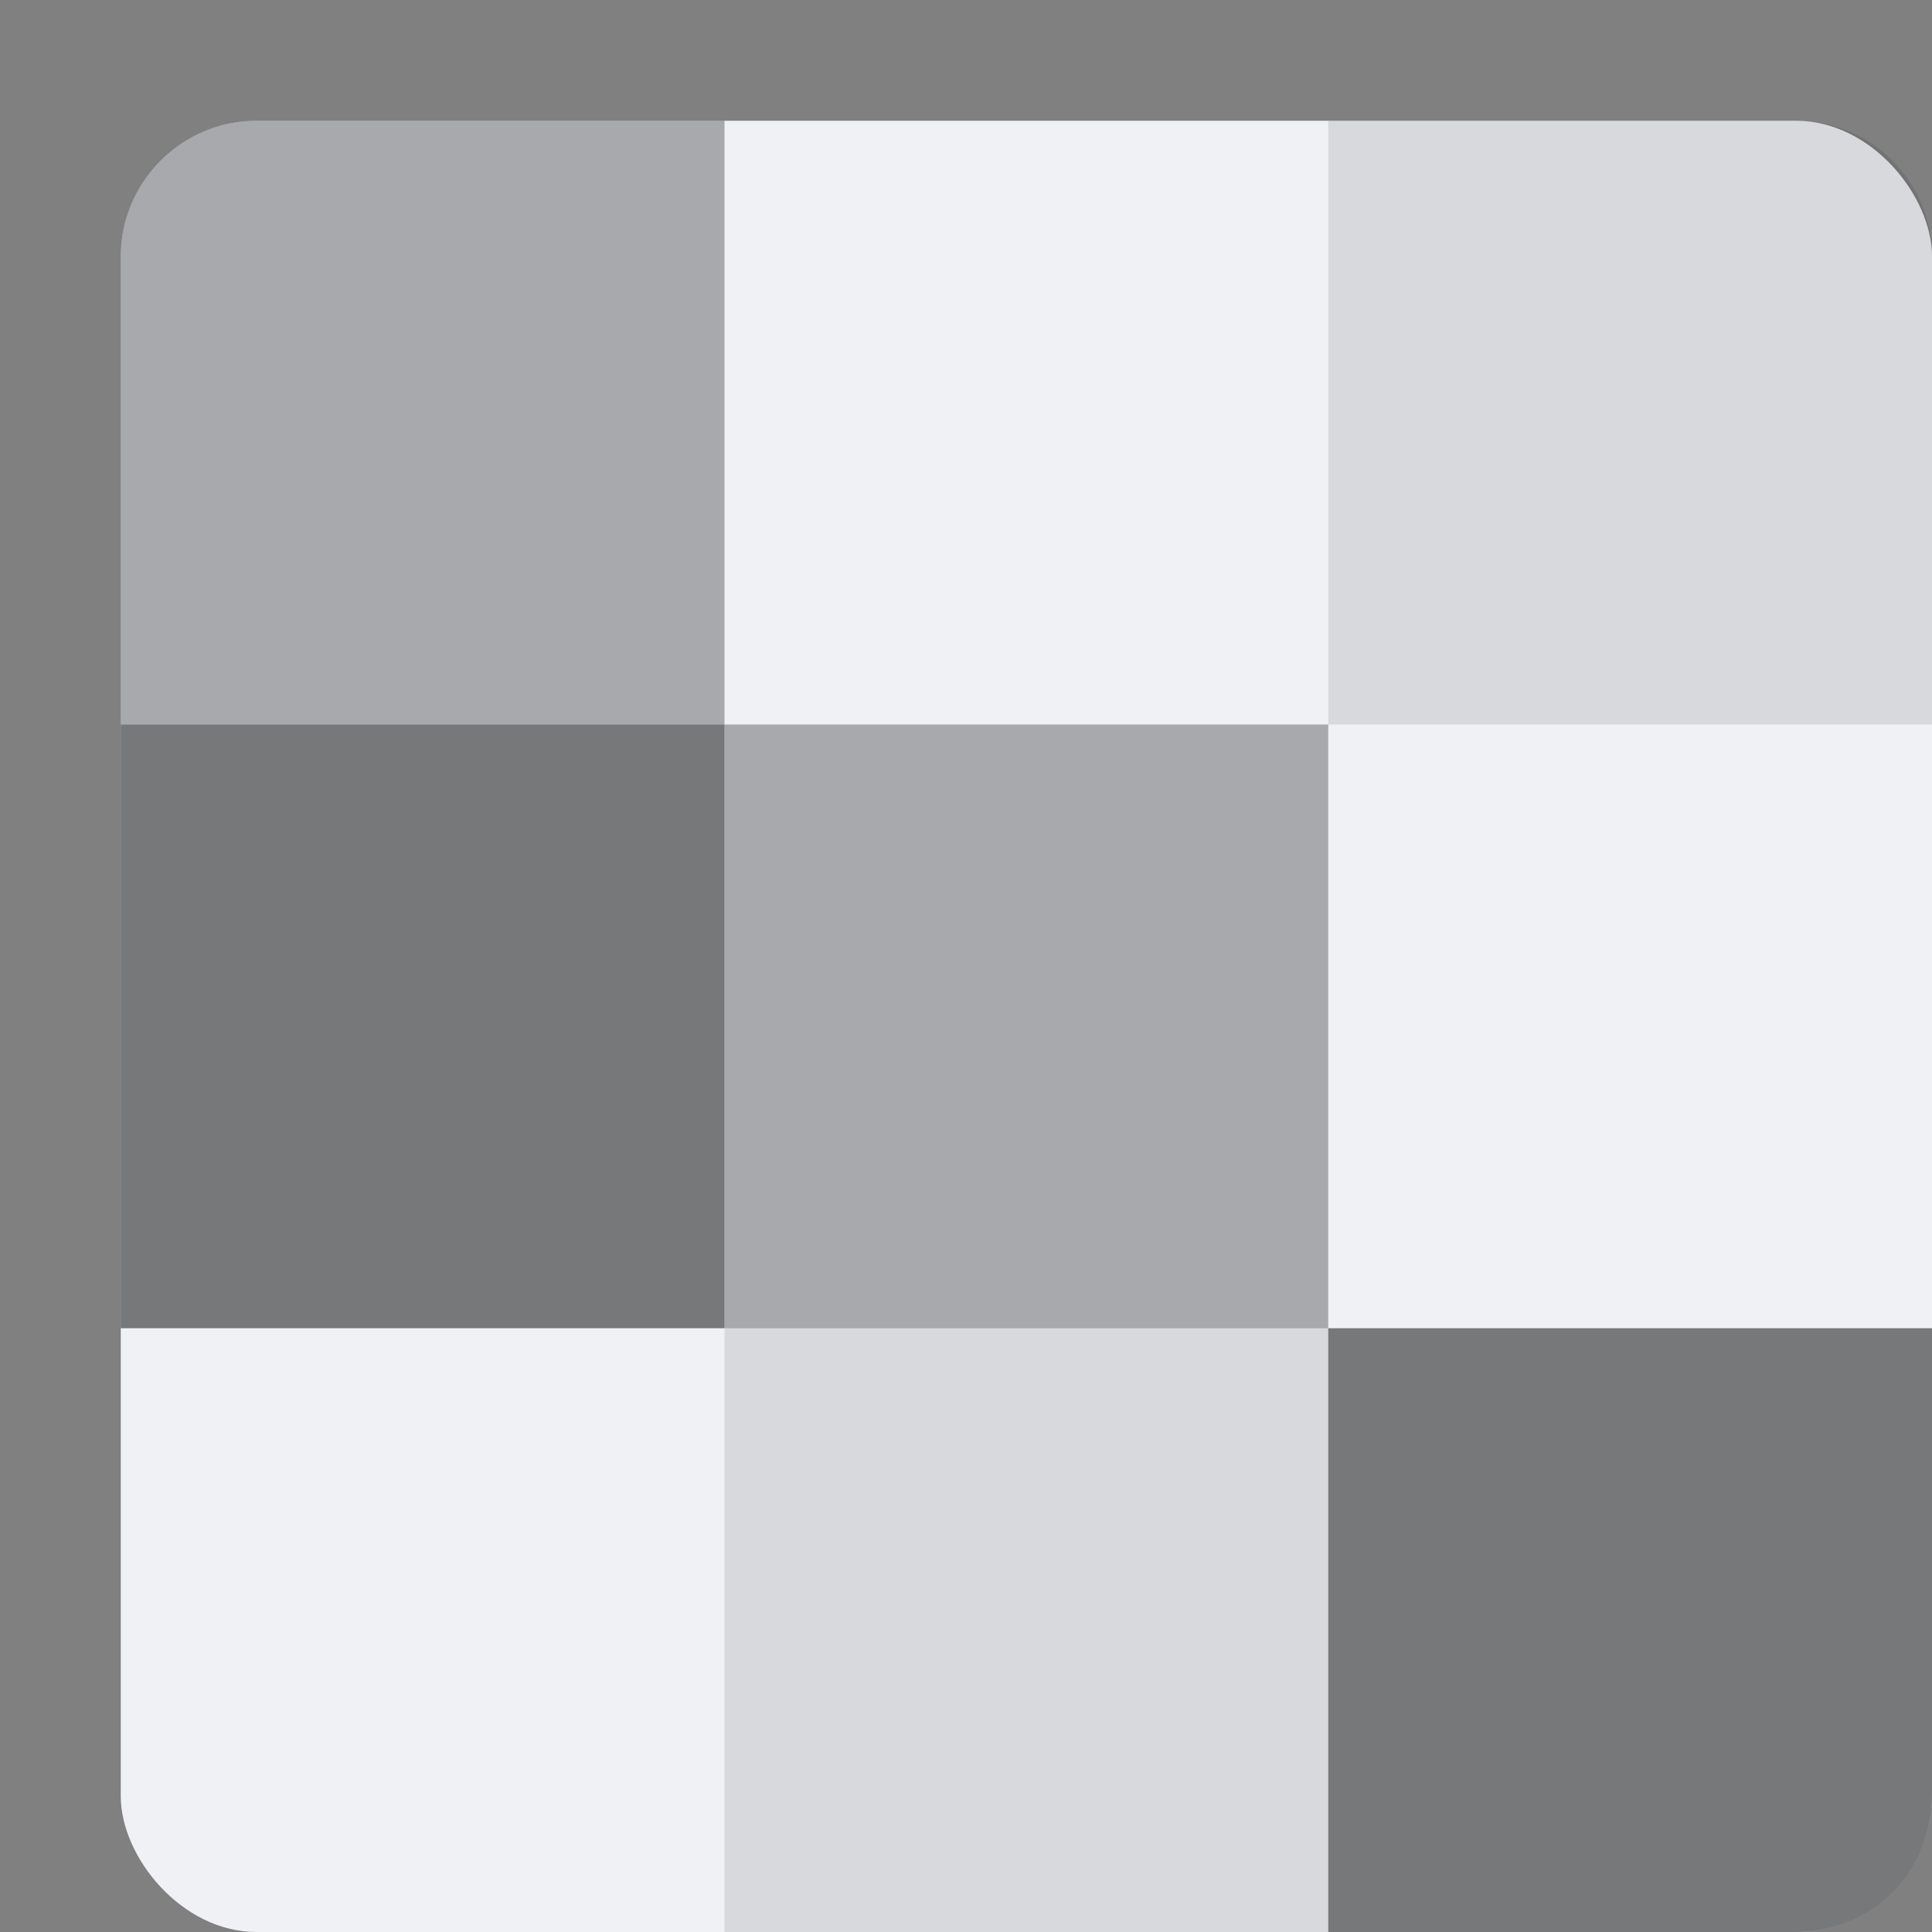 <svg xmlns="http://www.w3.org/2000/svg" width="16" height="16" version="1.1">
 <rect width="100%" height="100%" fill="#808080" stroke="none"/>
 <rect style="fill:#eff1f5" width="15" height="15" x="1" y="1" rx="1.125" ry="1.125"/>
 <path style="opacity:0.3" d="M 2.125,1 C 1.502,1 1,1.502 1,2.125 V 6 H 6 V 1 Z"/>
 <path style="opacity:0.1" d="M 11,1 V 6 H 16 V 2.125 C 16,1.502 15.498,1 14.875,1 Z"/>
 <rect style="opacity:0.1" width="5" height="5" x="6" y="-16" transform="scale(1,-1)"/>
 <path style="opacity:0.5" d="M 11,16 V 11 H 16 V 14.875 C 16,15.498 15.498,16 14.875,16 Z"/>
 <rect style="opacity:0.5" width="5" height="5" x="1" y="6"/>
 <rect style="opacity:0.3" width="5" height="5" x="6" y="6"/>
</svg>

